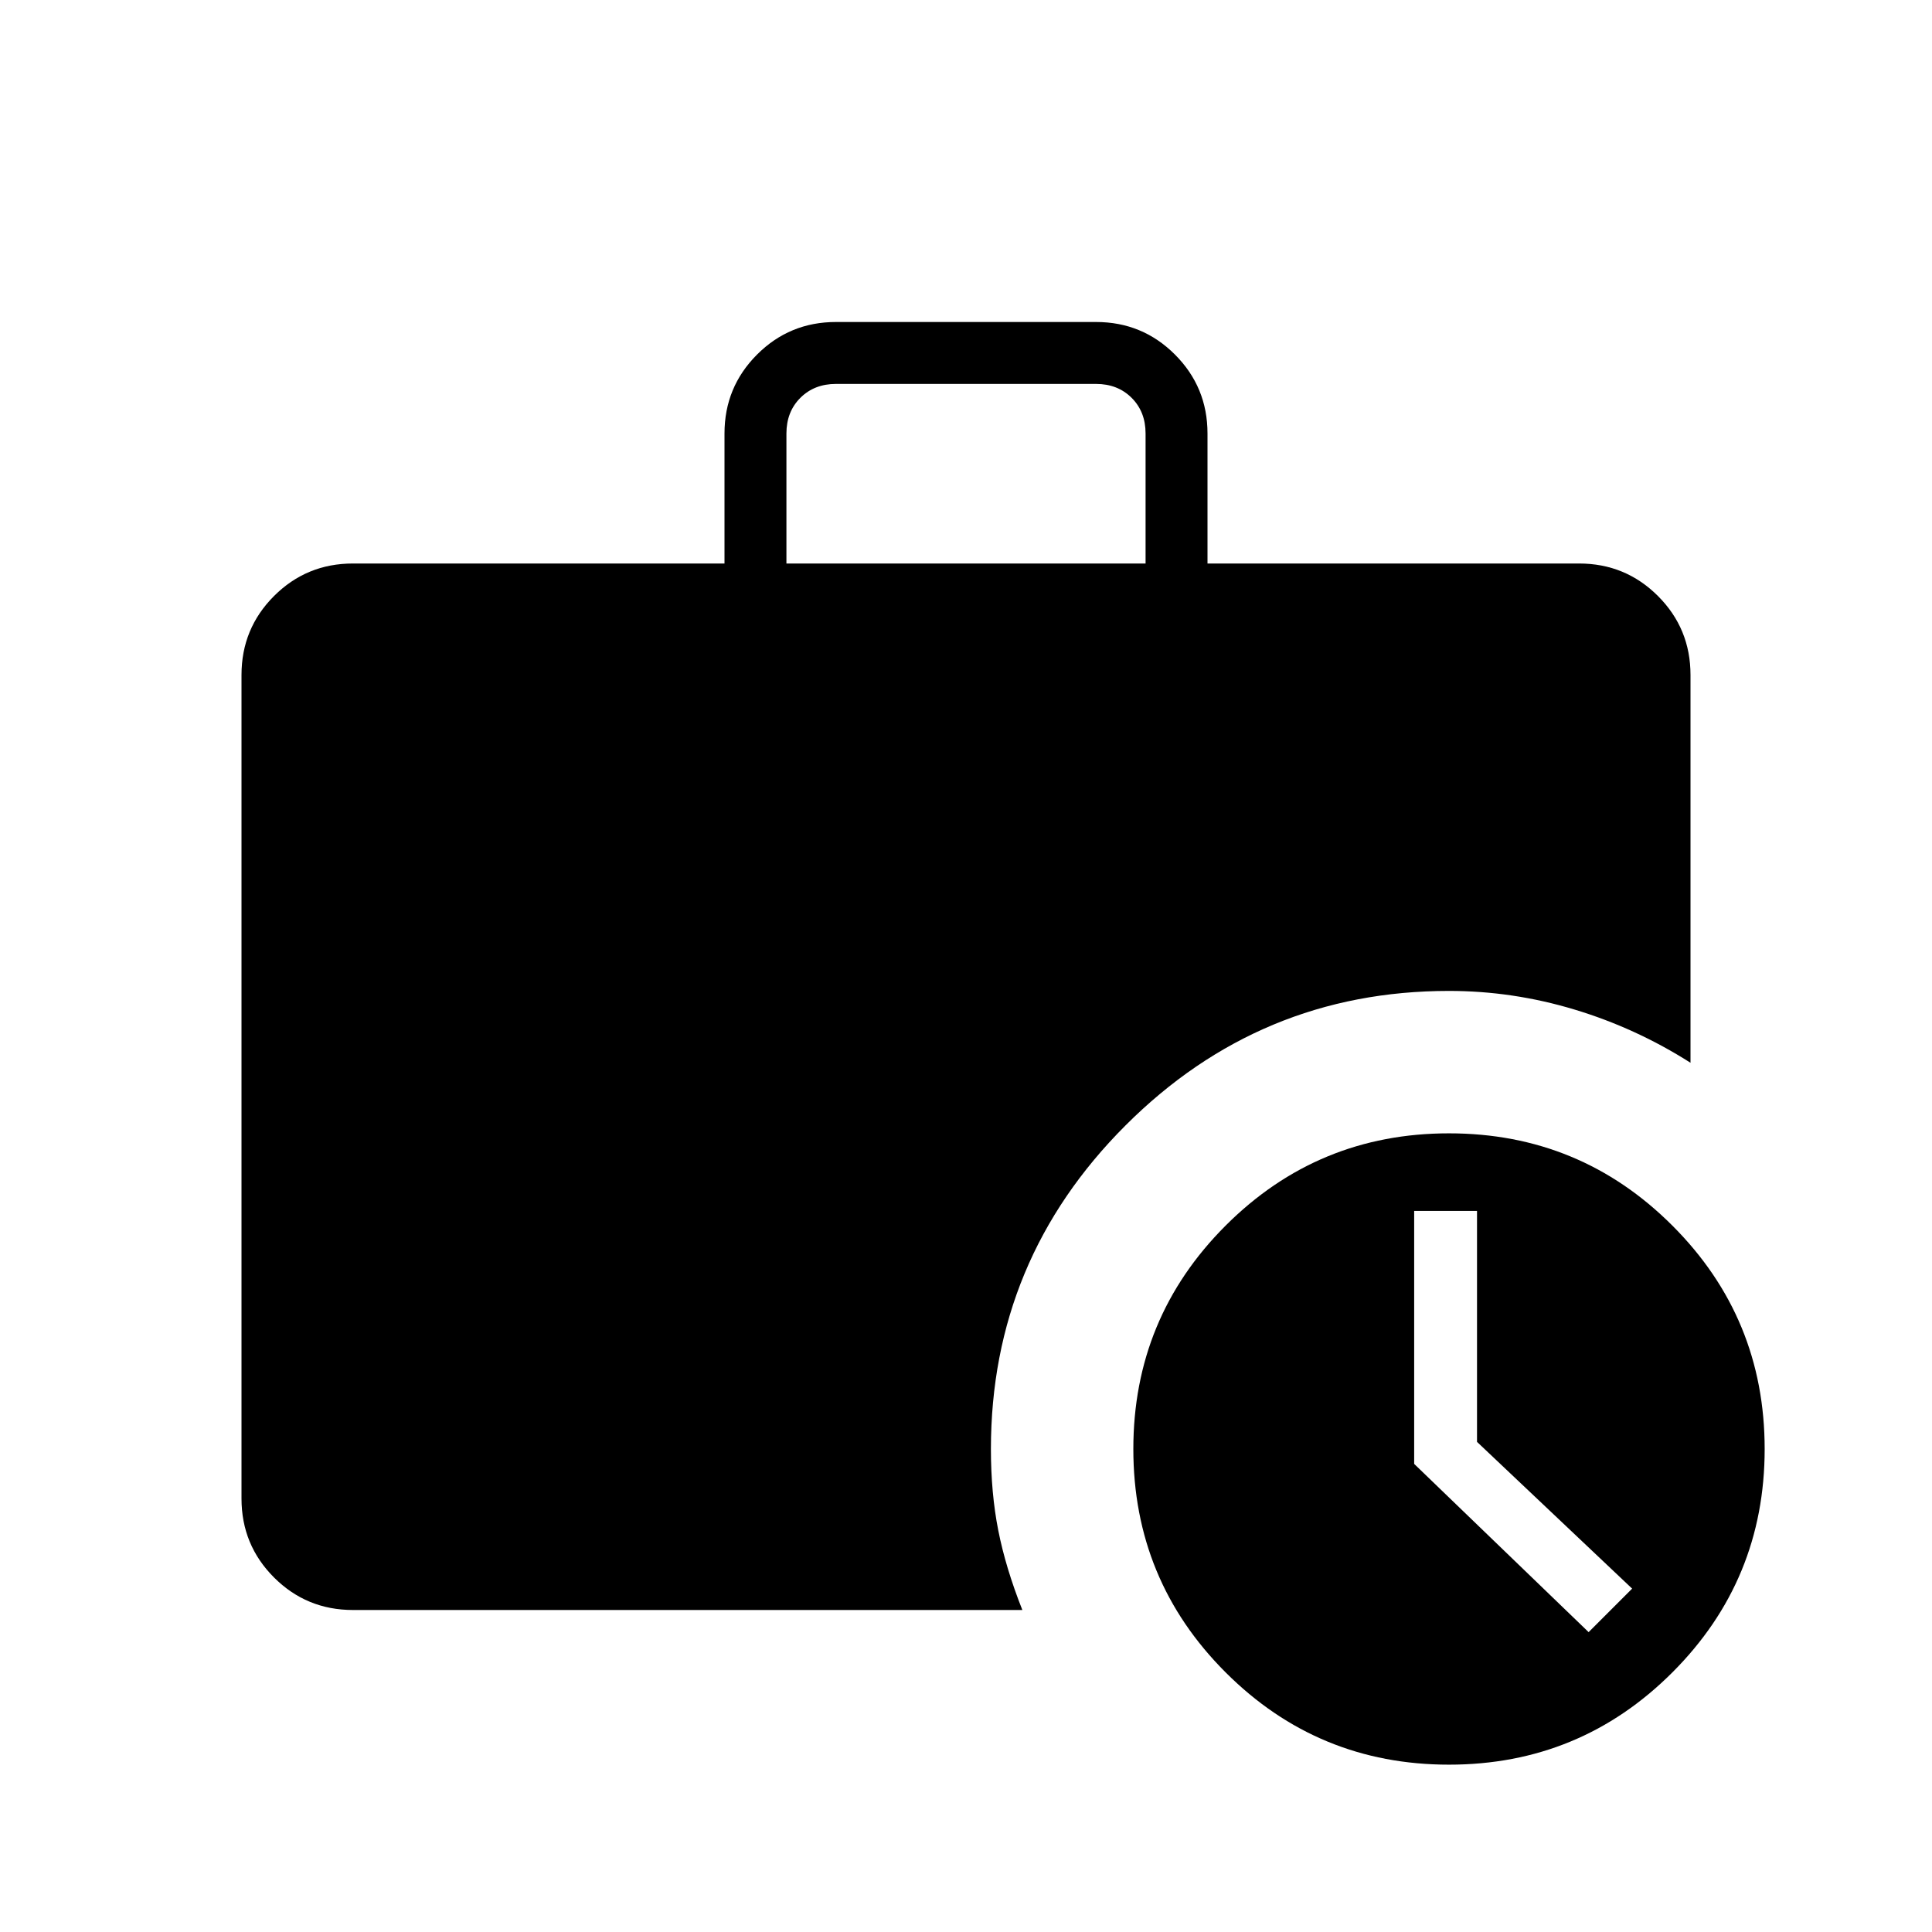 <svg xmlns="http://www.w3.org/2000/svg" height="48" viewBox="0 -960 960 960" width="48"><path d="M789.38-149 811-170.62l-77.08-72.92v-114.77h-31.23v125.71l86.69 83.6ZM390.77-680h178.46v-64.62q0-10.77-6.92-17.69-6.93-6.92-17.69-6.92H415.38q-10.76 0-17.69 6.92-6.92 6.92-6.92 17.69V-680ZM720-83.15q-65.15 0-111-45.85-45.85-45.85-45.85-111T609-351q45.85-45.85 111-45.85T831-351q45.85 45.85 45.85 111T831-129q-45.85 45.85-111 45.85ZM175.38-160q-23.05 0-39.22-16.16Q120-192.33 120-215.38v-409.24q0-23.05 16.16-39.22Q152.33-680 175.38-680H360v-64.62q0-23 16.16-39.19Q392.33-800 415.38-800h129.24q23.05 0 39.22 16.19Q600-767.62 600-744.62V-680h184.62q23.05 0 39.22 16.16Q840-647.67 840-624.62v192.7q-27.08-17.23-57.69-26.46-30.62-9.24-62.31-9.24-93.9 0-160.76 66.86Q492.38-333.9 492.38-240q0 21.92 3.66 40.46Q499.69-181 508-160H175.38Z"/></svg>